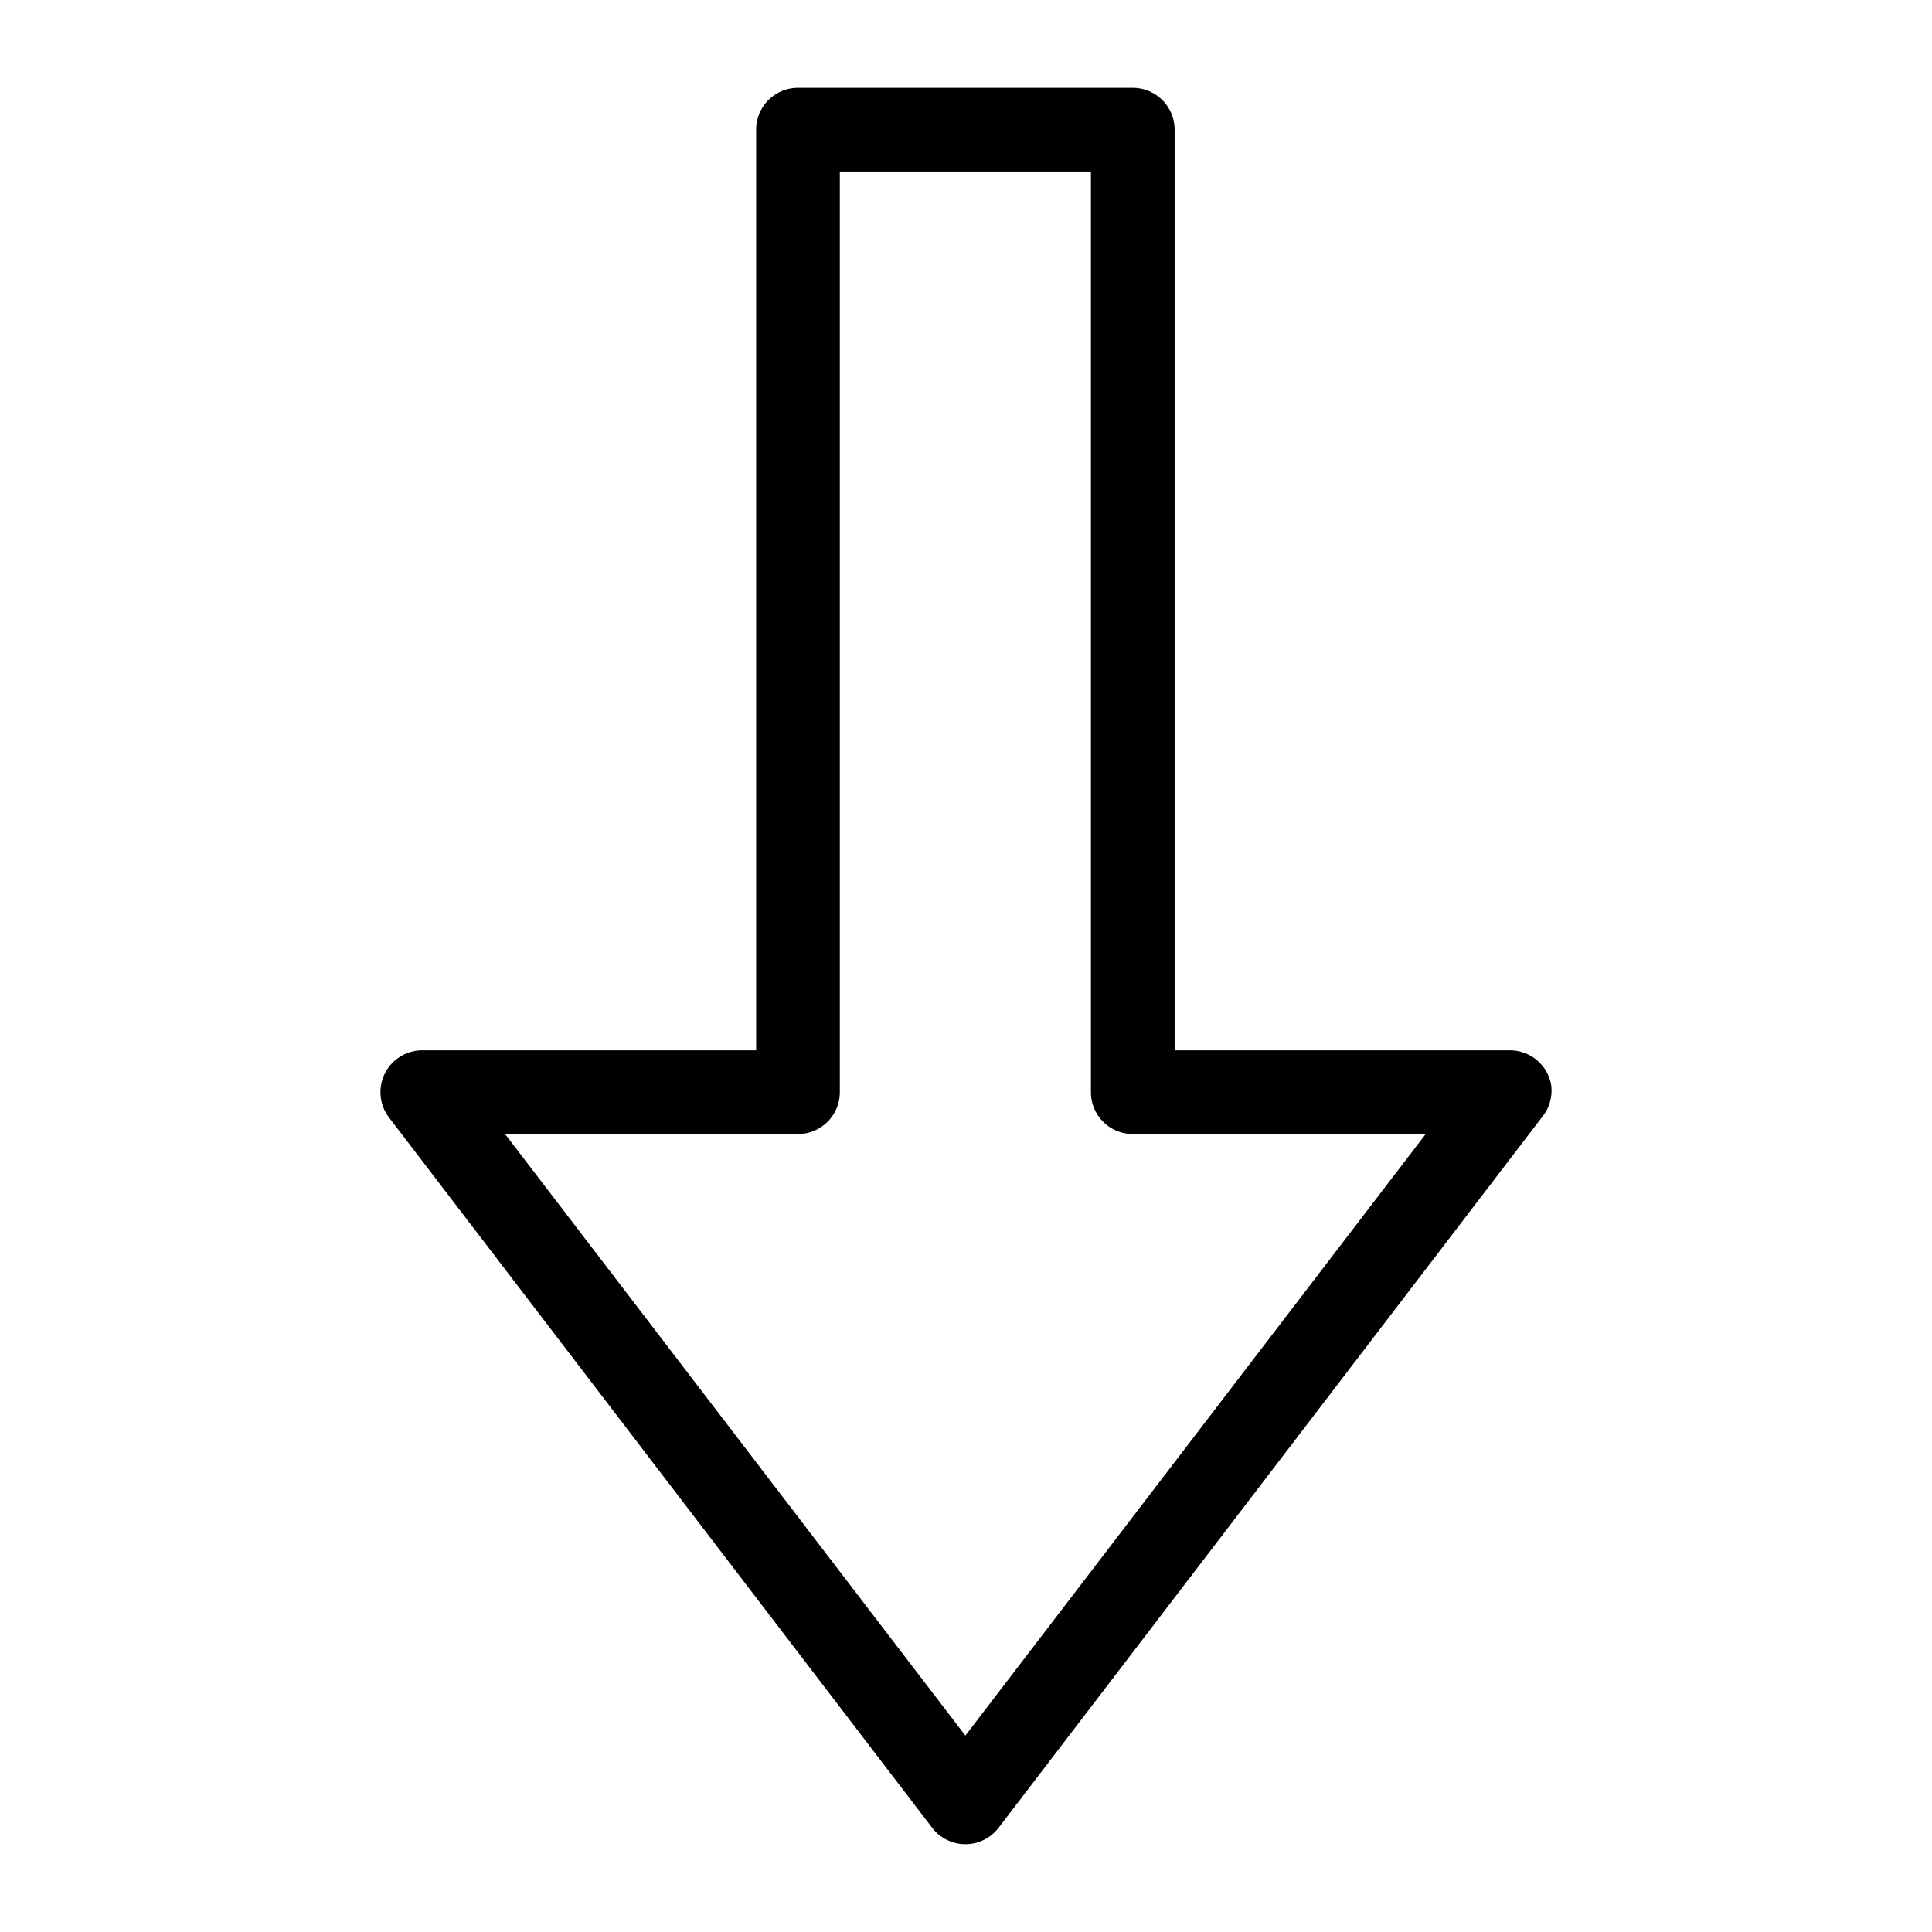 <svg xmlns="http://www.w3.org/2000/svg" xmlns:xlink="http://www.w3.org/1999/xlink" version="1.1" width="1000" height="1000" viewBox="0 0 1000 1000" xml:space="preserve">
<desc>Created with Fabric.js 3.5.0</desc>
<defs>
</defs>
<rect x="0" y="0" width="100%" height="100%" fill="#ffffff"/>
<g transform="matrix(0 21.661 -21.661 0 500 500.001)" id="681239">
<path style="stroke: none; stroke-width: 1; stroke-dasharray: none; stroke-linecap: butt; stroke-dashoffset: 0; stroke-linejoin: miter; stroke-miterlimit: 4; is-custom-font: none; font-file-url: none; fill: rgb(0,0,0); fill-rule: nonzero; opacity: 1;" vector-effect="non-scaling-stroke" transform=" translate(-24.985, -24.985)" d="M 27.844 11 A 1 1 0 0 0 27 12 L 27 20 L 5 20 A 1 1 0 0 0 4 21 L 4 29 A 1 1 0 0 0 5 30 L 27 30 L 27 38 A 1 1 0 0 0 28.594 38.781 L 45.594 25.781 A 1 1 0 0 0 45.594 24.219 L 28.594 11.219 A 1 1 0 0 0 27.844 11 z M 29 14 L 43.375 25 L 29 36 L 29 29 A 1 1 0 0 0 28 28 L 6 28 L 6 22 L 28 22 A 1 1 0 0 0 29 21 L 29 14 z" stroke-linecap="round"/>
</g>
</svg>